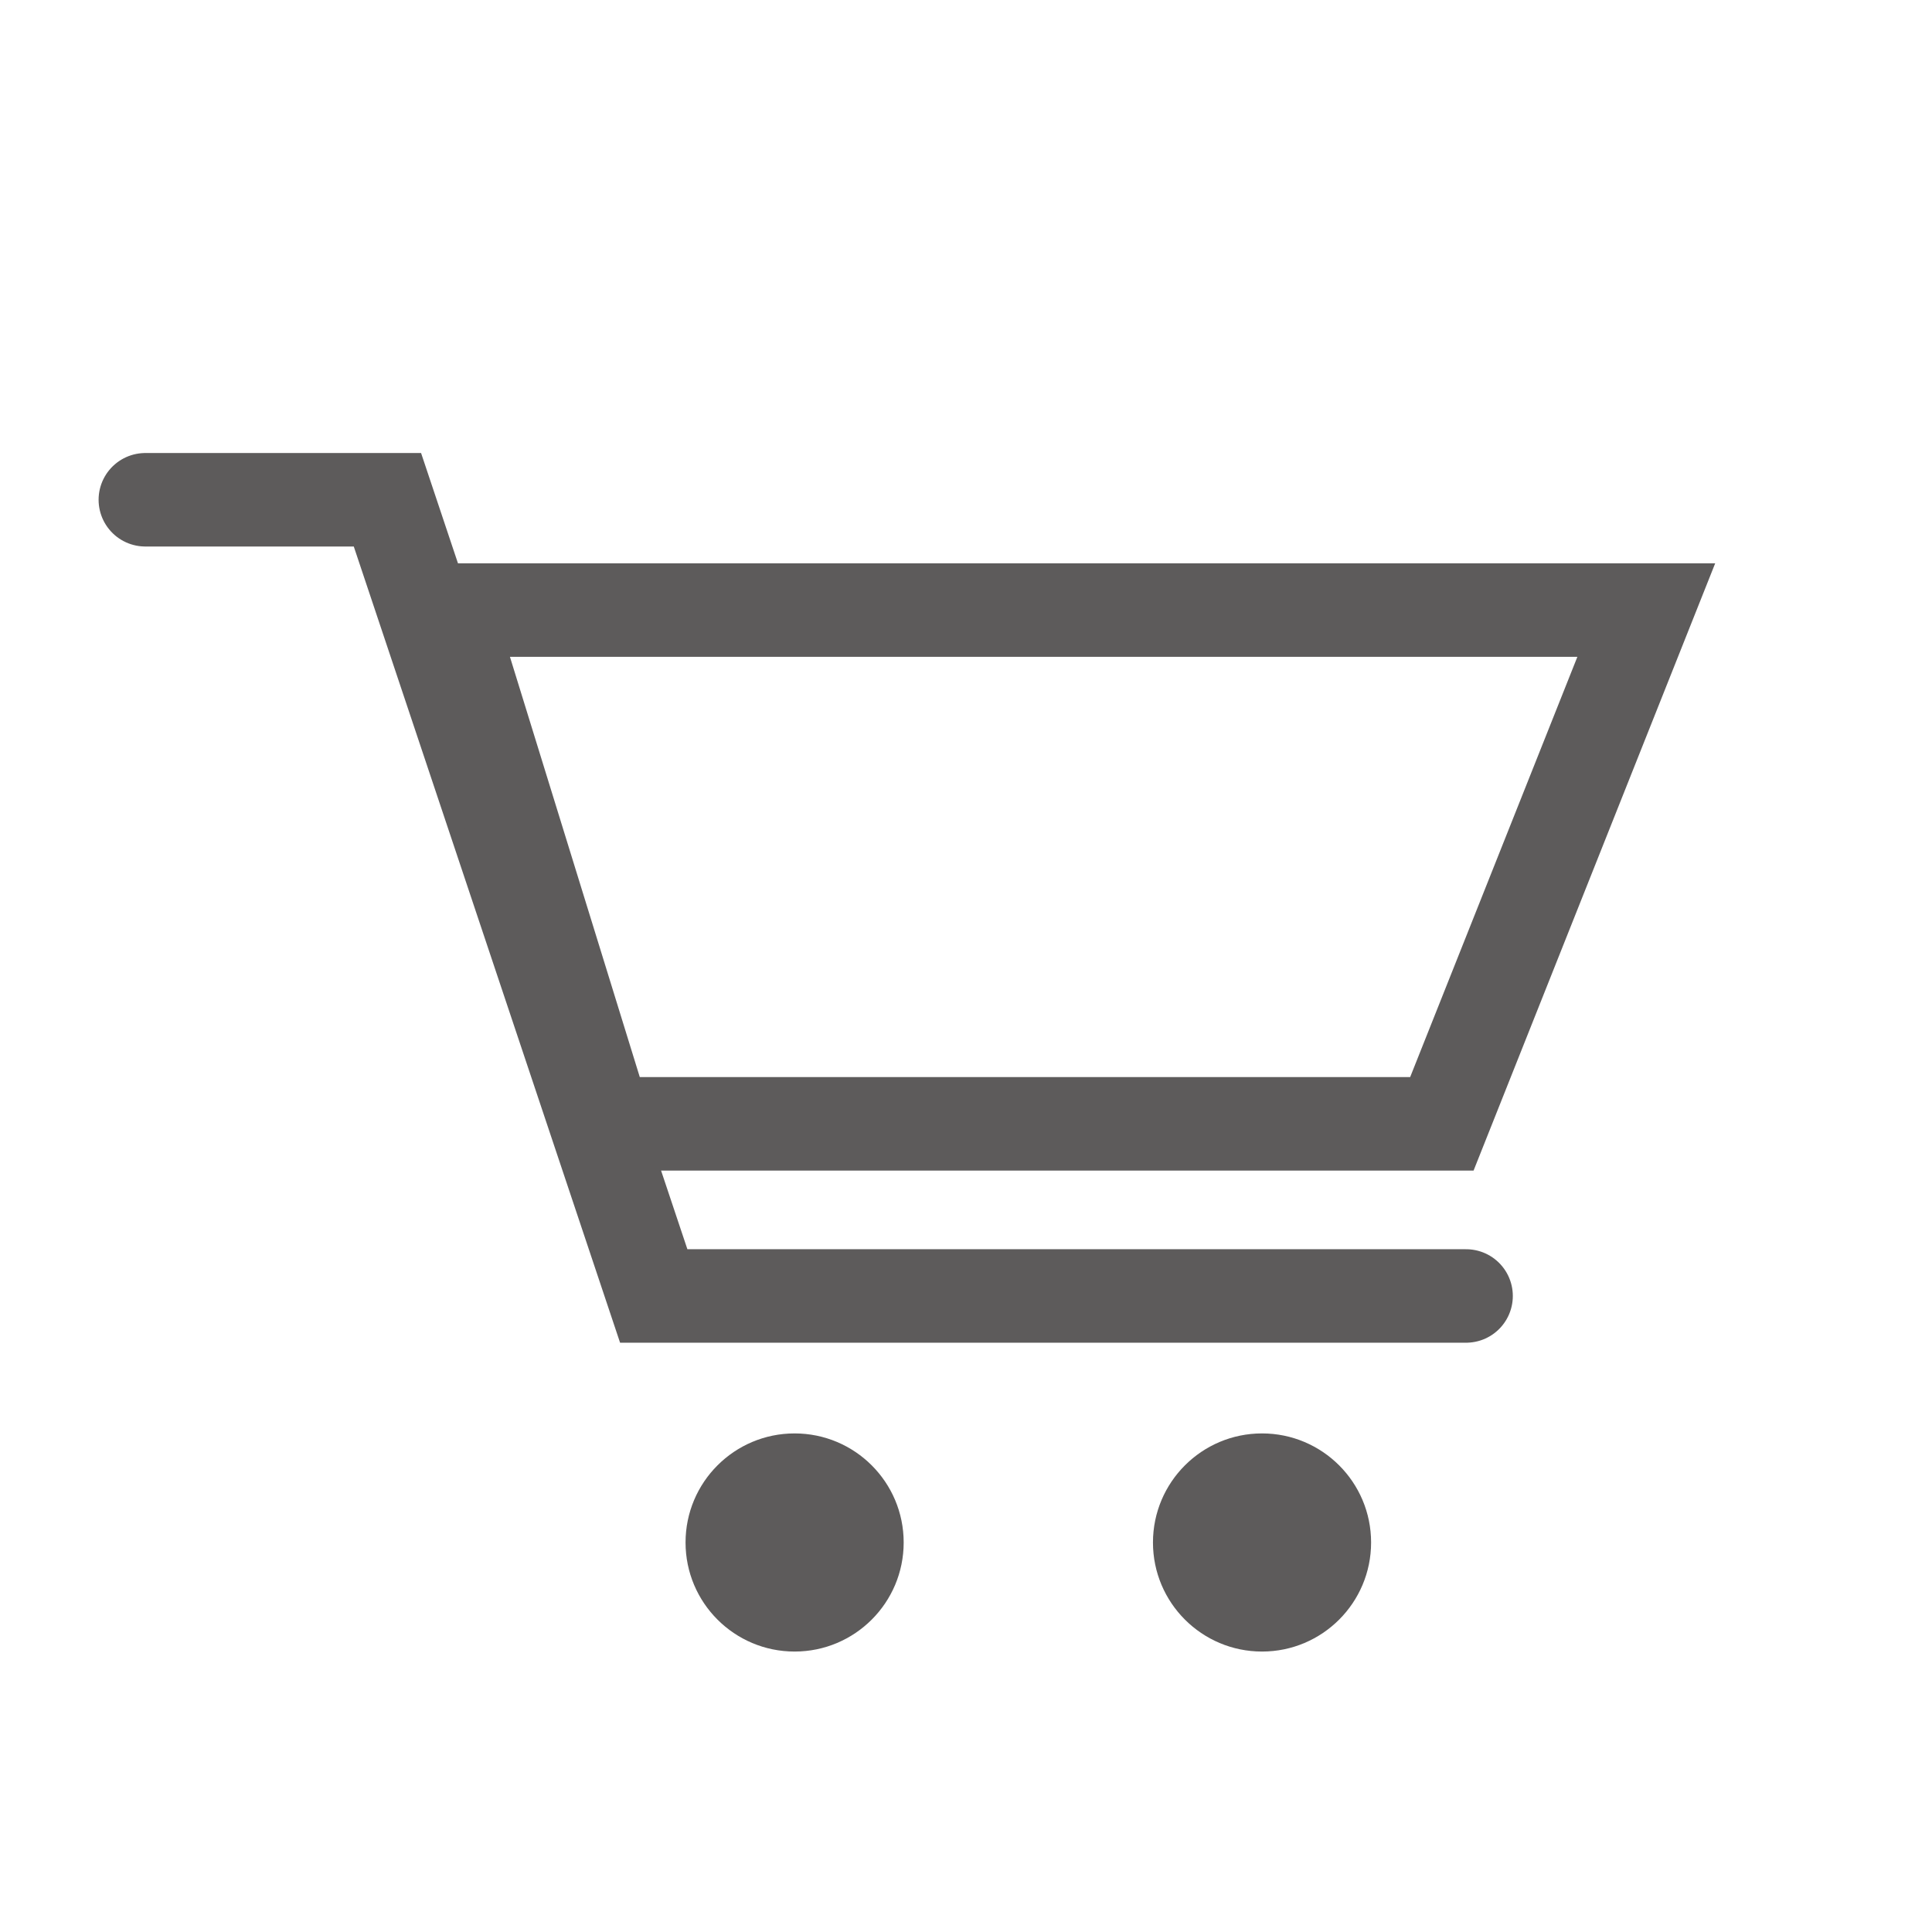 <svg xmlns="http://www.w3.org/2000/svg" xmlns:xlink="http://www.w3.org/1999/xlink" width="62" height="62" viewBox="0 0 62 62"><defs><style>.a{clip-path:url(#b);}.b,.c{fill:none;stroke:#5d5b5b;stroke-width:3px;}.b{stroke-linecap:round;}.d{fill:#5d5b5b;}</style><clipPath id="b"><rect width="62" height="62"/></clipPath></defs><g id="a" class="a"><path class="b" d="M352.664-169.962h7.769l8.546,25.551h26.069" transform="translate(-348 186)"/><path class="c" d="M372.468-148.089h26.846l6.56-16.487h-38.5Z" transform="translate(-353.043 184.154)"/><circle class="d" cx="3.5" cy="3.5" r="3.5" transform="translate(22 46)"/><circle class="d" cx="3.5" cy="3.5" r="3.5" transform="translate(37 46)"/></g></svg>